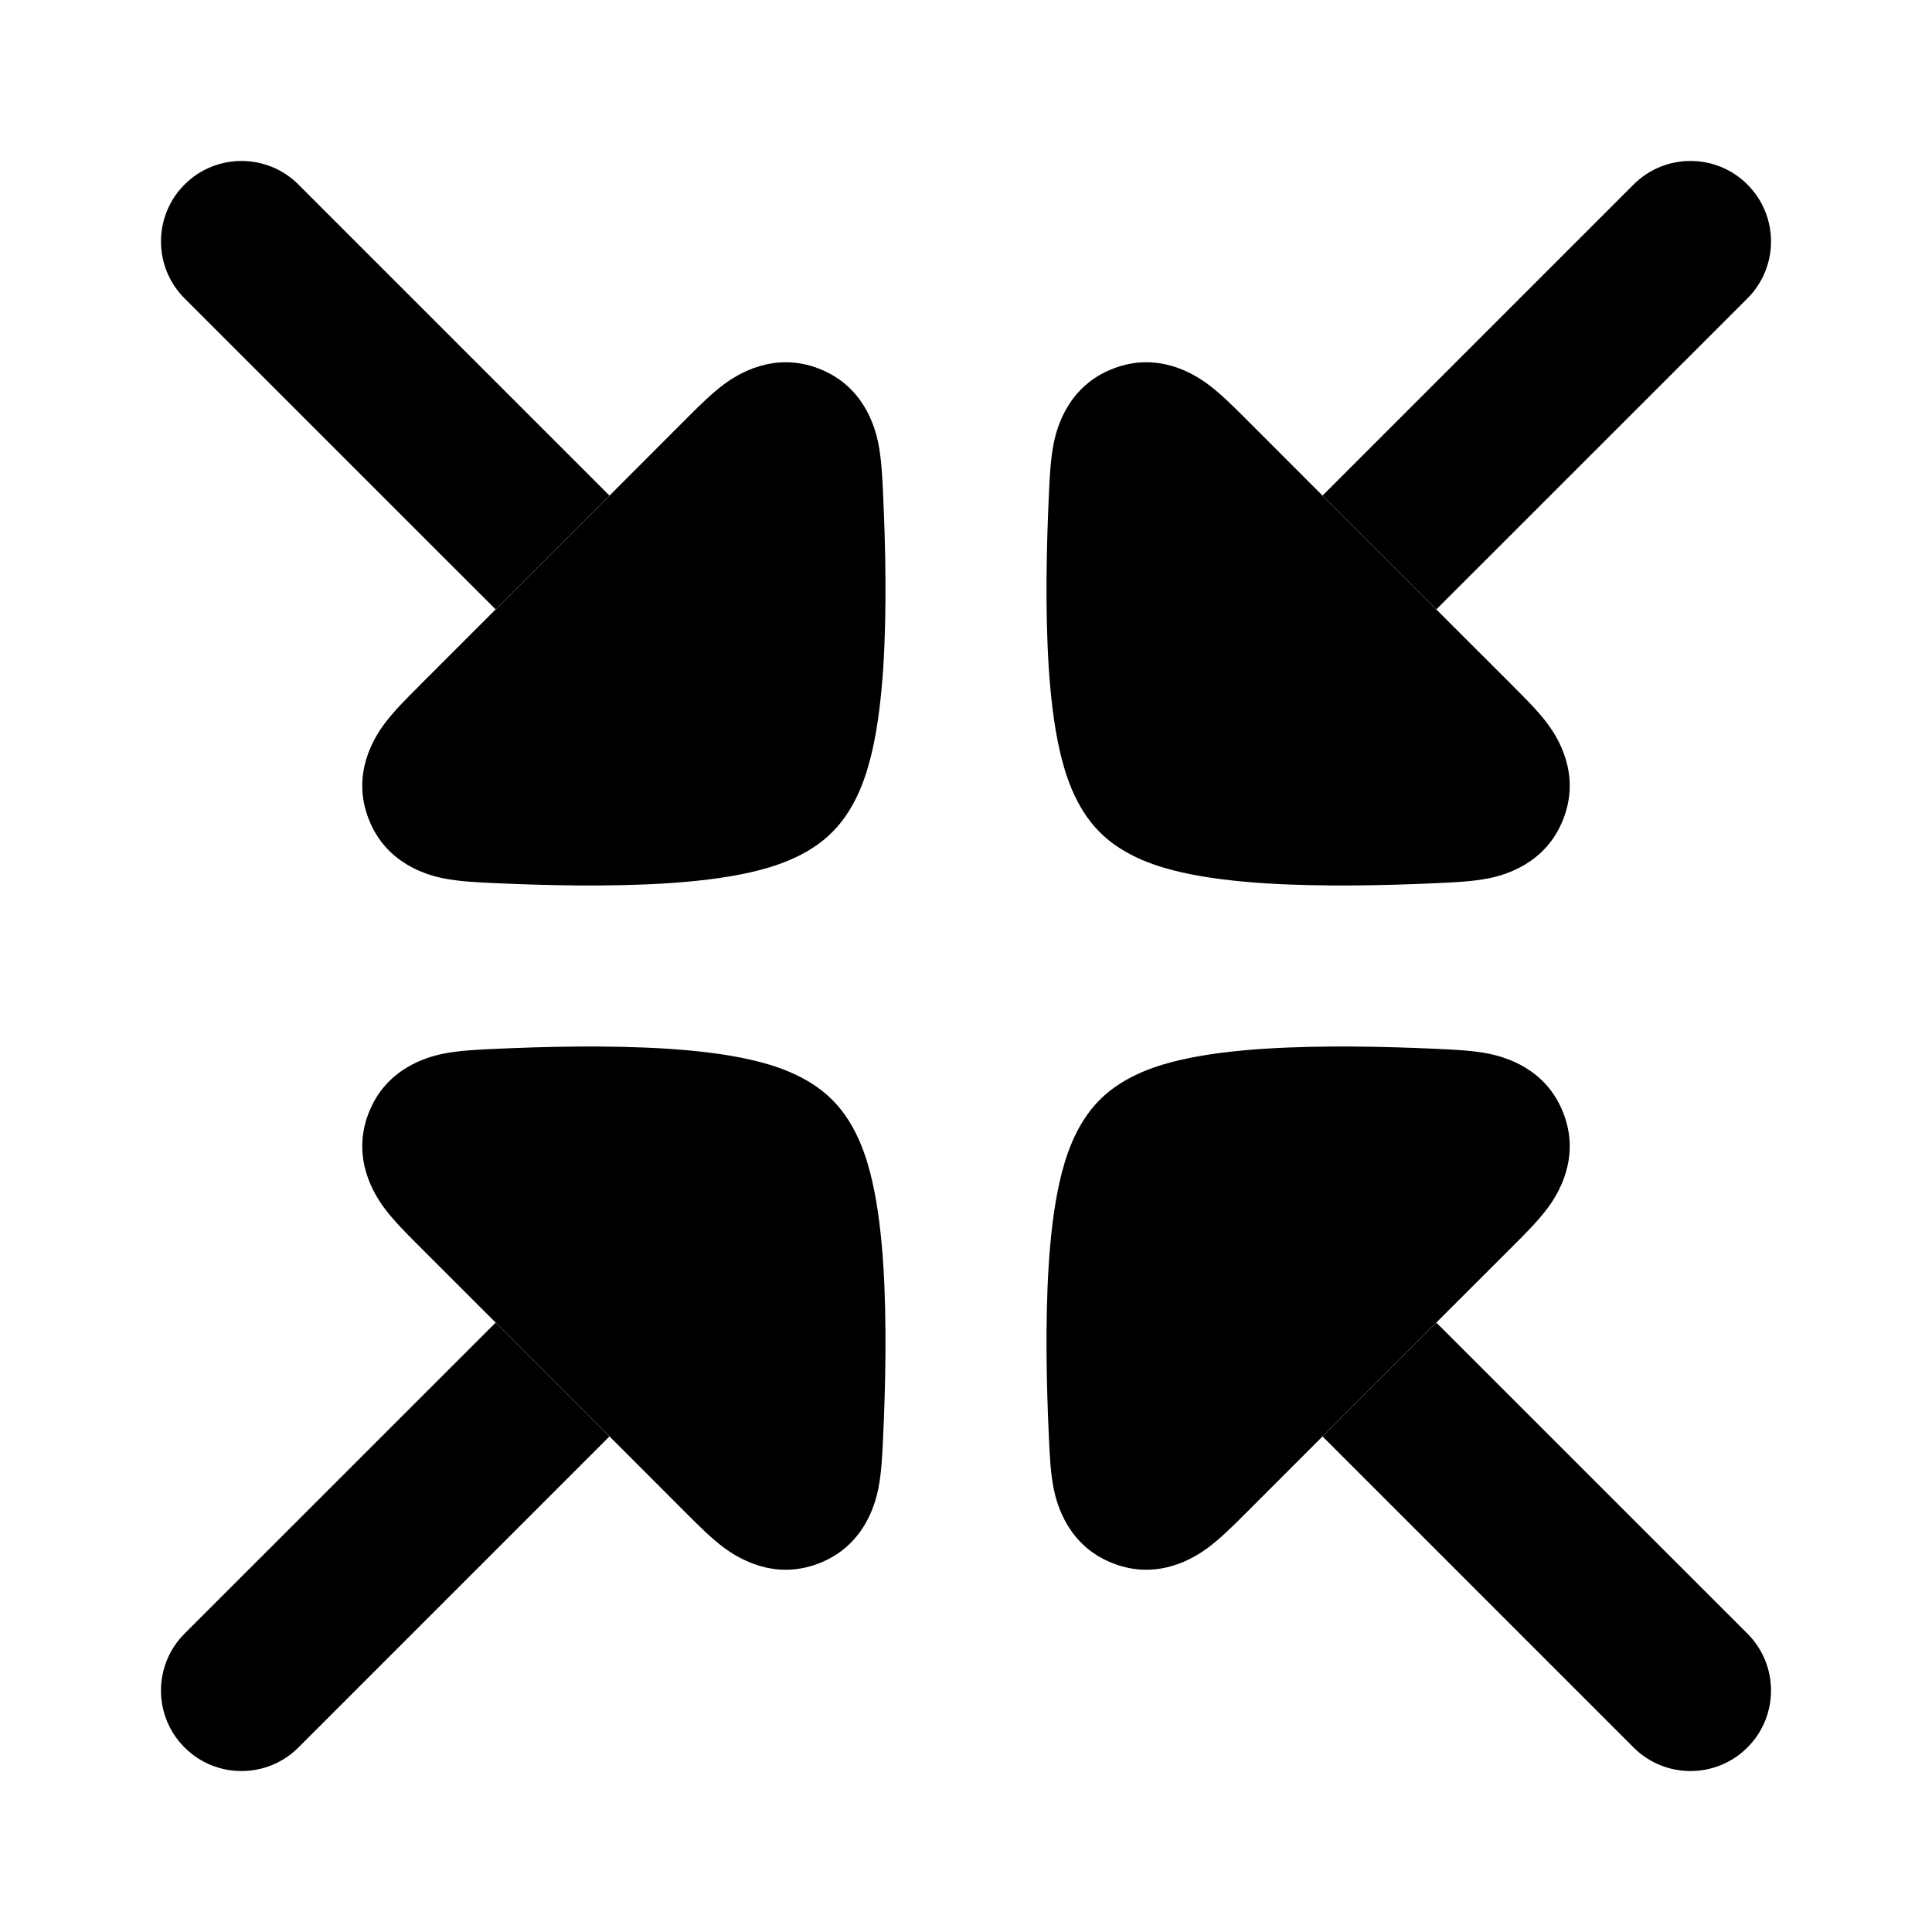 <svg width="24" height="24" viewBox="0 0 24 24" xmlns="http://www.w3.org/2000/svg">
<path class="pr-icon-bulk-secondary" d="M20.293 2.292C20.683 1.902 21.317 1.902 21.707 2.292C22.098 2.683 22.098 3.316 21.707 3.707L17.843 7.57L16.429 6.156L20.293 2.292Z" fill="currentColor"/>
<path class="pr-icon-bulk-primary" d="M14.681 10.837C14.409 10.775 13.975 10.652 13.662 10.338C13.348 10.025 13.225 9.591 13.163 9.319C13.09 8.998 13.05 8.634 13.027 8.279C12.982 7.565 13.001 6.767 13.029 6.159L13.031 6.118V6.118C13.039 5.937 13.05 5.702 13.089 5.509C13.13 5.305 13.27 4.794 13.828 4.579C14.389 4.361 14.839 4.651 15.004 4.772C15.162 4.889 15.329 5.056 15.46 5.187L15.46 5.187L15.489 5.216L17.843 7.571L18.784 8.511L18.813 8.541C18.944 8.671 19.111 8.838 19.228 8.996C19.349 9.161 19.639 9.611 19.421 10.172C19.206 10.73 18.695 10.87 18.491 10.911C18.298 10.95 18.063 10.961 17.882 10.969L17.84 10.971C17.233 10.999 16.434 11.018 15.721 10.973C15.366 10.95 15.002 10.91 14.681 10.837Z" fill="currentColor"/>
<path class="pr-icon-bulk-secondary" d="M3.707 2.292C3.317 1.902 2.683 1.902 2.293 2.292C1.902 2.683 1.902 3.316 2.293 3.707L6.157 7.57L7.571 6.156L3.707 2.292Z" fill="currentColor"/>
<path class="pr-icon-bulk-primary" d="M9.319 10.837C9.591 10.775 10.025 10.652 10.338 10.338C10.652 10.025 10.775 9.591 10.837 9.319C10.91 8.998 10.95 8.634 10.973 8.279C11.018 7.565 10.999 6.767 10.971 6.159L10.969 6.118V6.118C10.961 5.937 10.95 5.702 10.911 5.509C10.87 5.305 10.73 4.794 10.172 4.579C9.611 4.361 9.161 4.651 8.996 4.772C8.838 4.889 8.671 5.056 8.54 5.187L8.54 5.187L8.511 5.216L7.571 6.157L5.216 8.511L5.187 8.541C5.056 8.671 4.889 8.838 4.772 8.996C4.651 9.161 4.361 9.611 4.579 10.172C4.794 10.73 5.305 10.87 5.509 10.911C5.702 10.95 5.937 10.961 6.118 10.969L6.159 10.971C6.767 10.999 7.565 11.018 8.279 10.973C8.634 10.95 8.998 10.91 9.319 10.837Z" fill="currentColor"/>
<path class="pr-icon-bulk-secondary" d="M3.707 21.708C3.317 22.098 2.683 22.098 2.293 21.708C1.902 21.317 1.902 20.684 2.293 20.293L6.157 16.43L7.571 17.844L3.707 21.708Z" fill="currentColor"/>
<path class="pr-icon-bulk-primary" d="M9.319 13.163C9.591 13.225 10.025 13.348 10.338 13.662C10.652 13.975 10.775 14.409 10.837 14.681C10.91 15.002 10.95 15.366 10.973 15.721C11.018 16.435 10.999 17.233 10.971 17.84L10.969 17.882V17.882C10.961 18.063 10.95 18.298 10.911 18.491C10.87 18.695 10.73 19.206 10.172 19.421C9.611 19.639 9.161 19.349 8.996 19.228C8.838 19.111 8.671 18.944 8.54 18.813L8.54 18.813L8.511 18.784L7.571 17.843L5.216 15.489L5.187 15.46C5.056 15.329 4.889 15.162 4.772 15.004C4.651 14.839 4.361 14.389 4.579 13.828C4.794 13.27 5.305 13.13 5.509 13.089C5.702 13.05 5.937 13.039 6.118 13.031L6.159 13.029C6.767 13.001 7.565 12.982 8.279 13.027C8.634 13.05 8.998 13.09 9.319 13.163Z" fill="currentColor"/>
<path class="pr-icon-bulk-secondary" d="M20.293 21.708C20.683 22.098 21.317 22.098 21.707 21.708C22.098 21.317 22.098 20.684 21.707 20.293L17.843 16.43L16.429 17.844L20.293 21.708Z" fill="currentColor"/>
<path class="pr-icon-bulk-primary" d="M14.681 13.163C14.409 13.225 13.975 13.348 13.662 13.662C13.348 13.975 13.225 14.409 13.163 14.681C13.09 15.002 13.05 15.366 13.027 15.721C12.982 16.435 13.001 17.233 13.029 17.84L13.031 17.882V17.882C13.039 18.063 13.05 18.298 13.089 18.491C13.13 18.695 13.27 19.206 13.828 19.421C14.389 19.639 14.839 19.349 15.004 19.228C15.162 19.111 15.329 18.944 15.46 18.813L15.46 18.813L15.489 18.784L17.843 16.429L18.784 15.489L18.813 15.46C18.944 15.329 19.111 15.162 19.228 15.004C19.349 14.839 19.639 14.389 19.421 13.828C19.206 13.27 18.695 13.13 18.491 13.089C18.298 13.05 18.063 13.039 17.882 13.031L17.84 13.029C17.233 13.001 16.434 12.982 15.721 13.027C15.366 13.05 15.002 13.09 14.681 13.163Z" fill="currentColor"/>
</svg>
